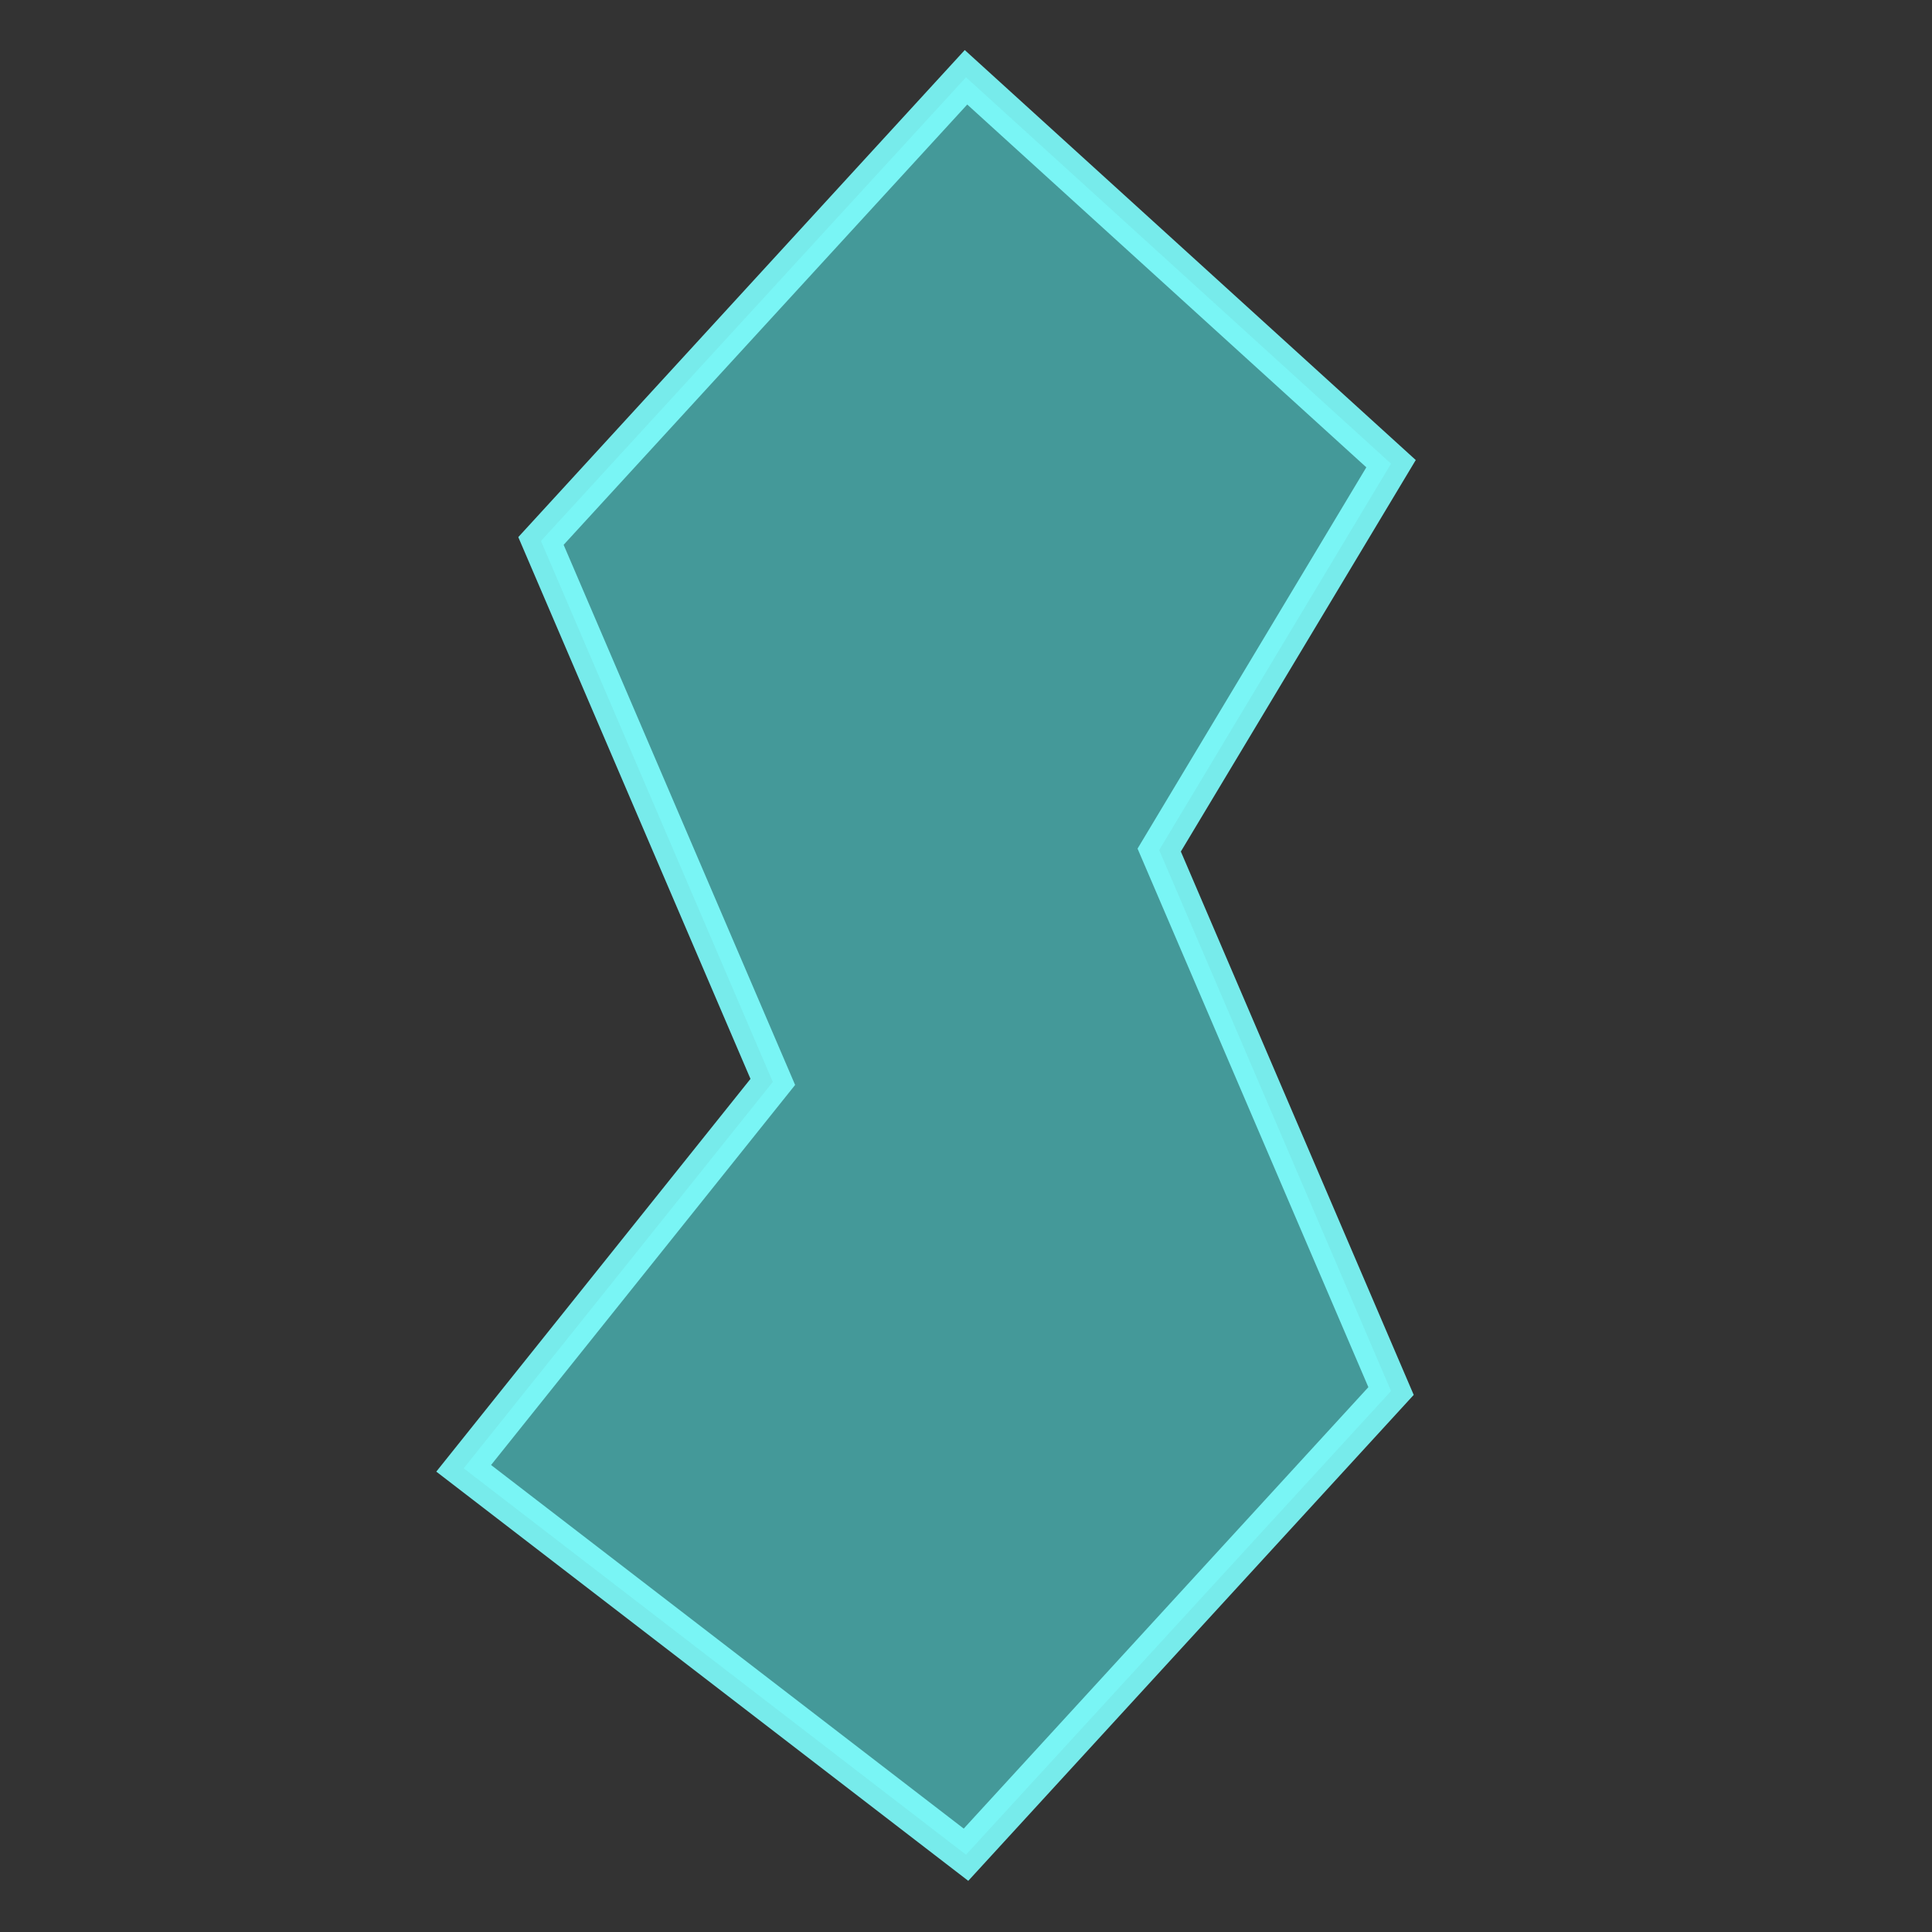 <?xml version="1.0"?>
<svg id="symbol" viewBox="0 0 25 25" xmlns="http://www.w3.org/2000/svg" xmlns:svg="http://www.w3.org/2000/svg">
 <rect x="0" y="0" width="25" height="25" fill="#333333" stroke="none"/>
 <!-- Created with SVG-edit - https://github.com/SVG-Edit/svgedit-->
 <!-- Created by Aleksy Slizewski -->
 <g class="layer">
  <title>glass shard</title>
  <path d="m12.5,1l-5.5,6l3,7l-4,5l6.5,5l5.5,-6l-3,-7l3,-5l-5.5,-5z" fill="#56ffff" fill-opacity="0.5" id="svg_2" stroke="#7fffff" stroke-dasharray="null" stroke-linecap="null" stroke-linejoin="null" stroke-opacity="0.9" stroke-width="0.5"/>
 </g>
</svg>